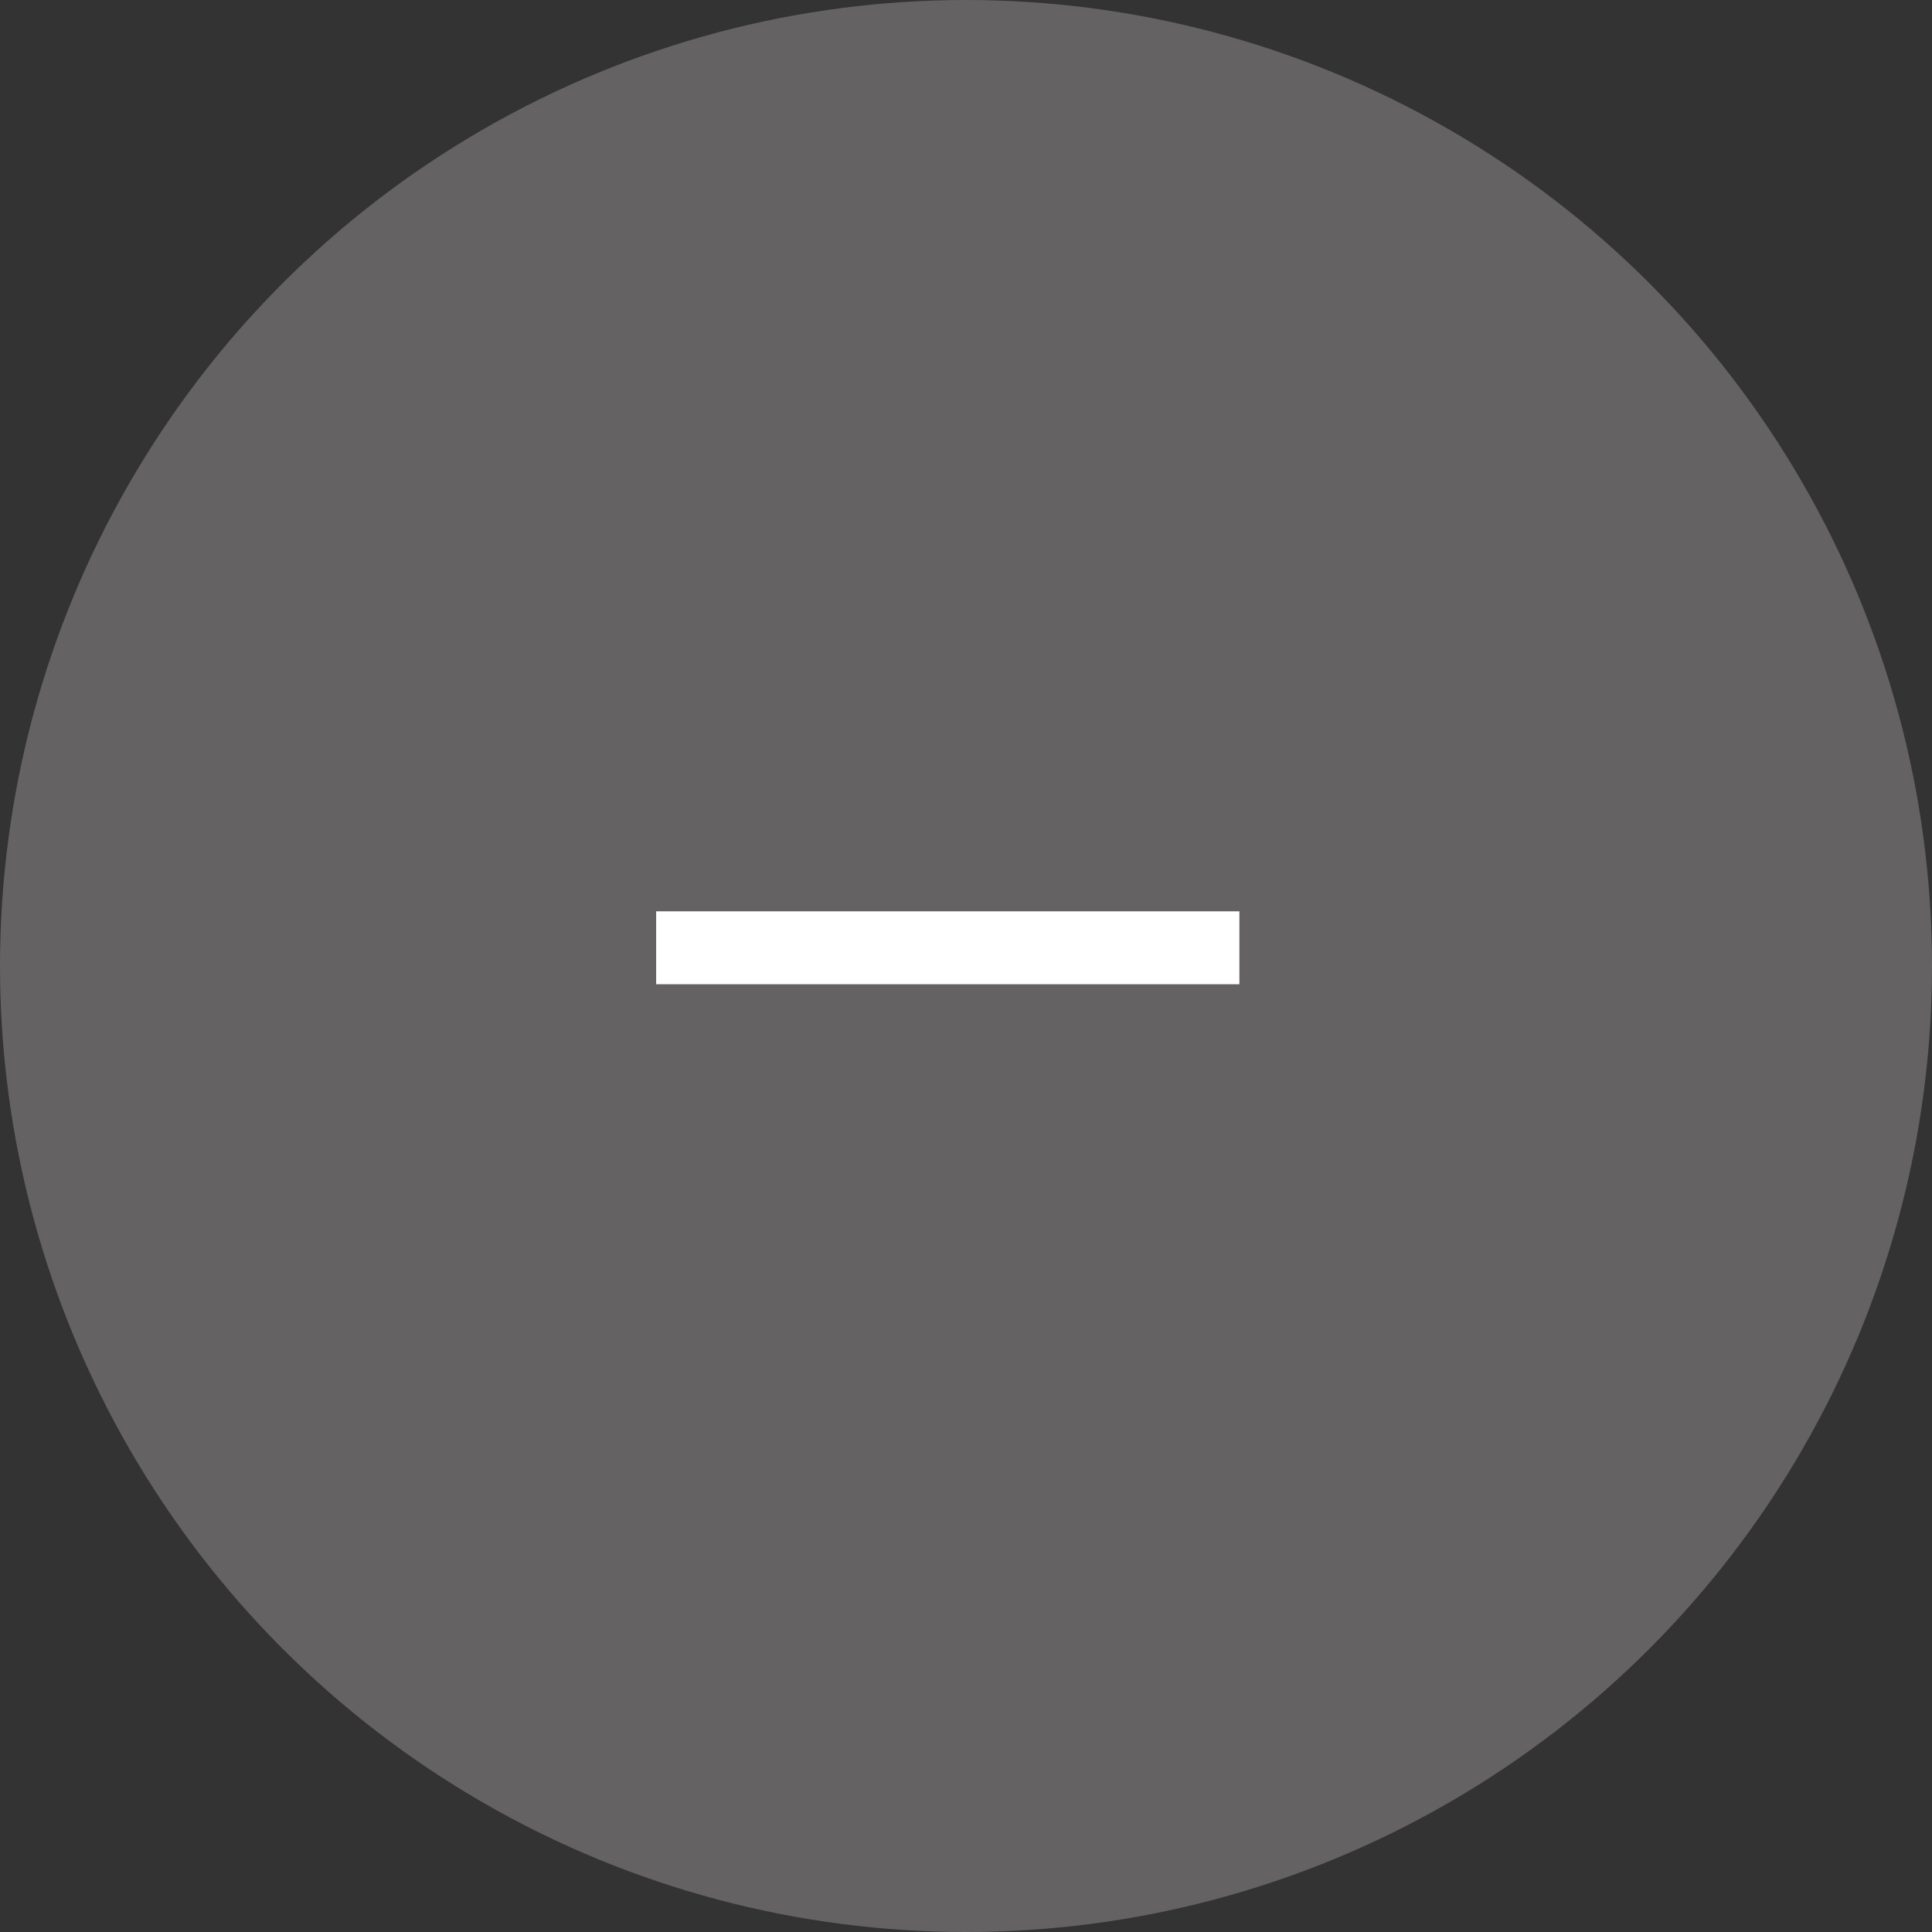 <svg xmlns="http://www.w3.org/2000/svg" width="53" height="53" viewBox="0 0 53 53"><rect x="0" y="0" width="53" height="53" fill="#333333" stroke="none"/><g transform="translate(-588 -6516)"><circle cx="26.5" cy="26.5" r="26.5" transform="translate(588 6516)" fill="#646263"/><g transform="translate(606 6541)"><path d="M-4604,7V9h-16V7Z" transform="translate(4620 -7)" fill="#fff"/></g></g></svg>